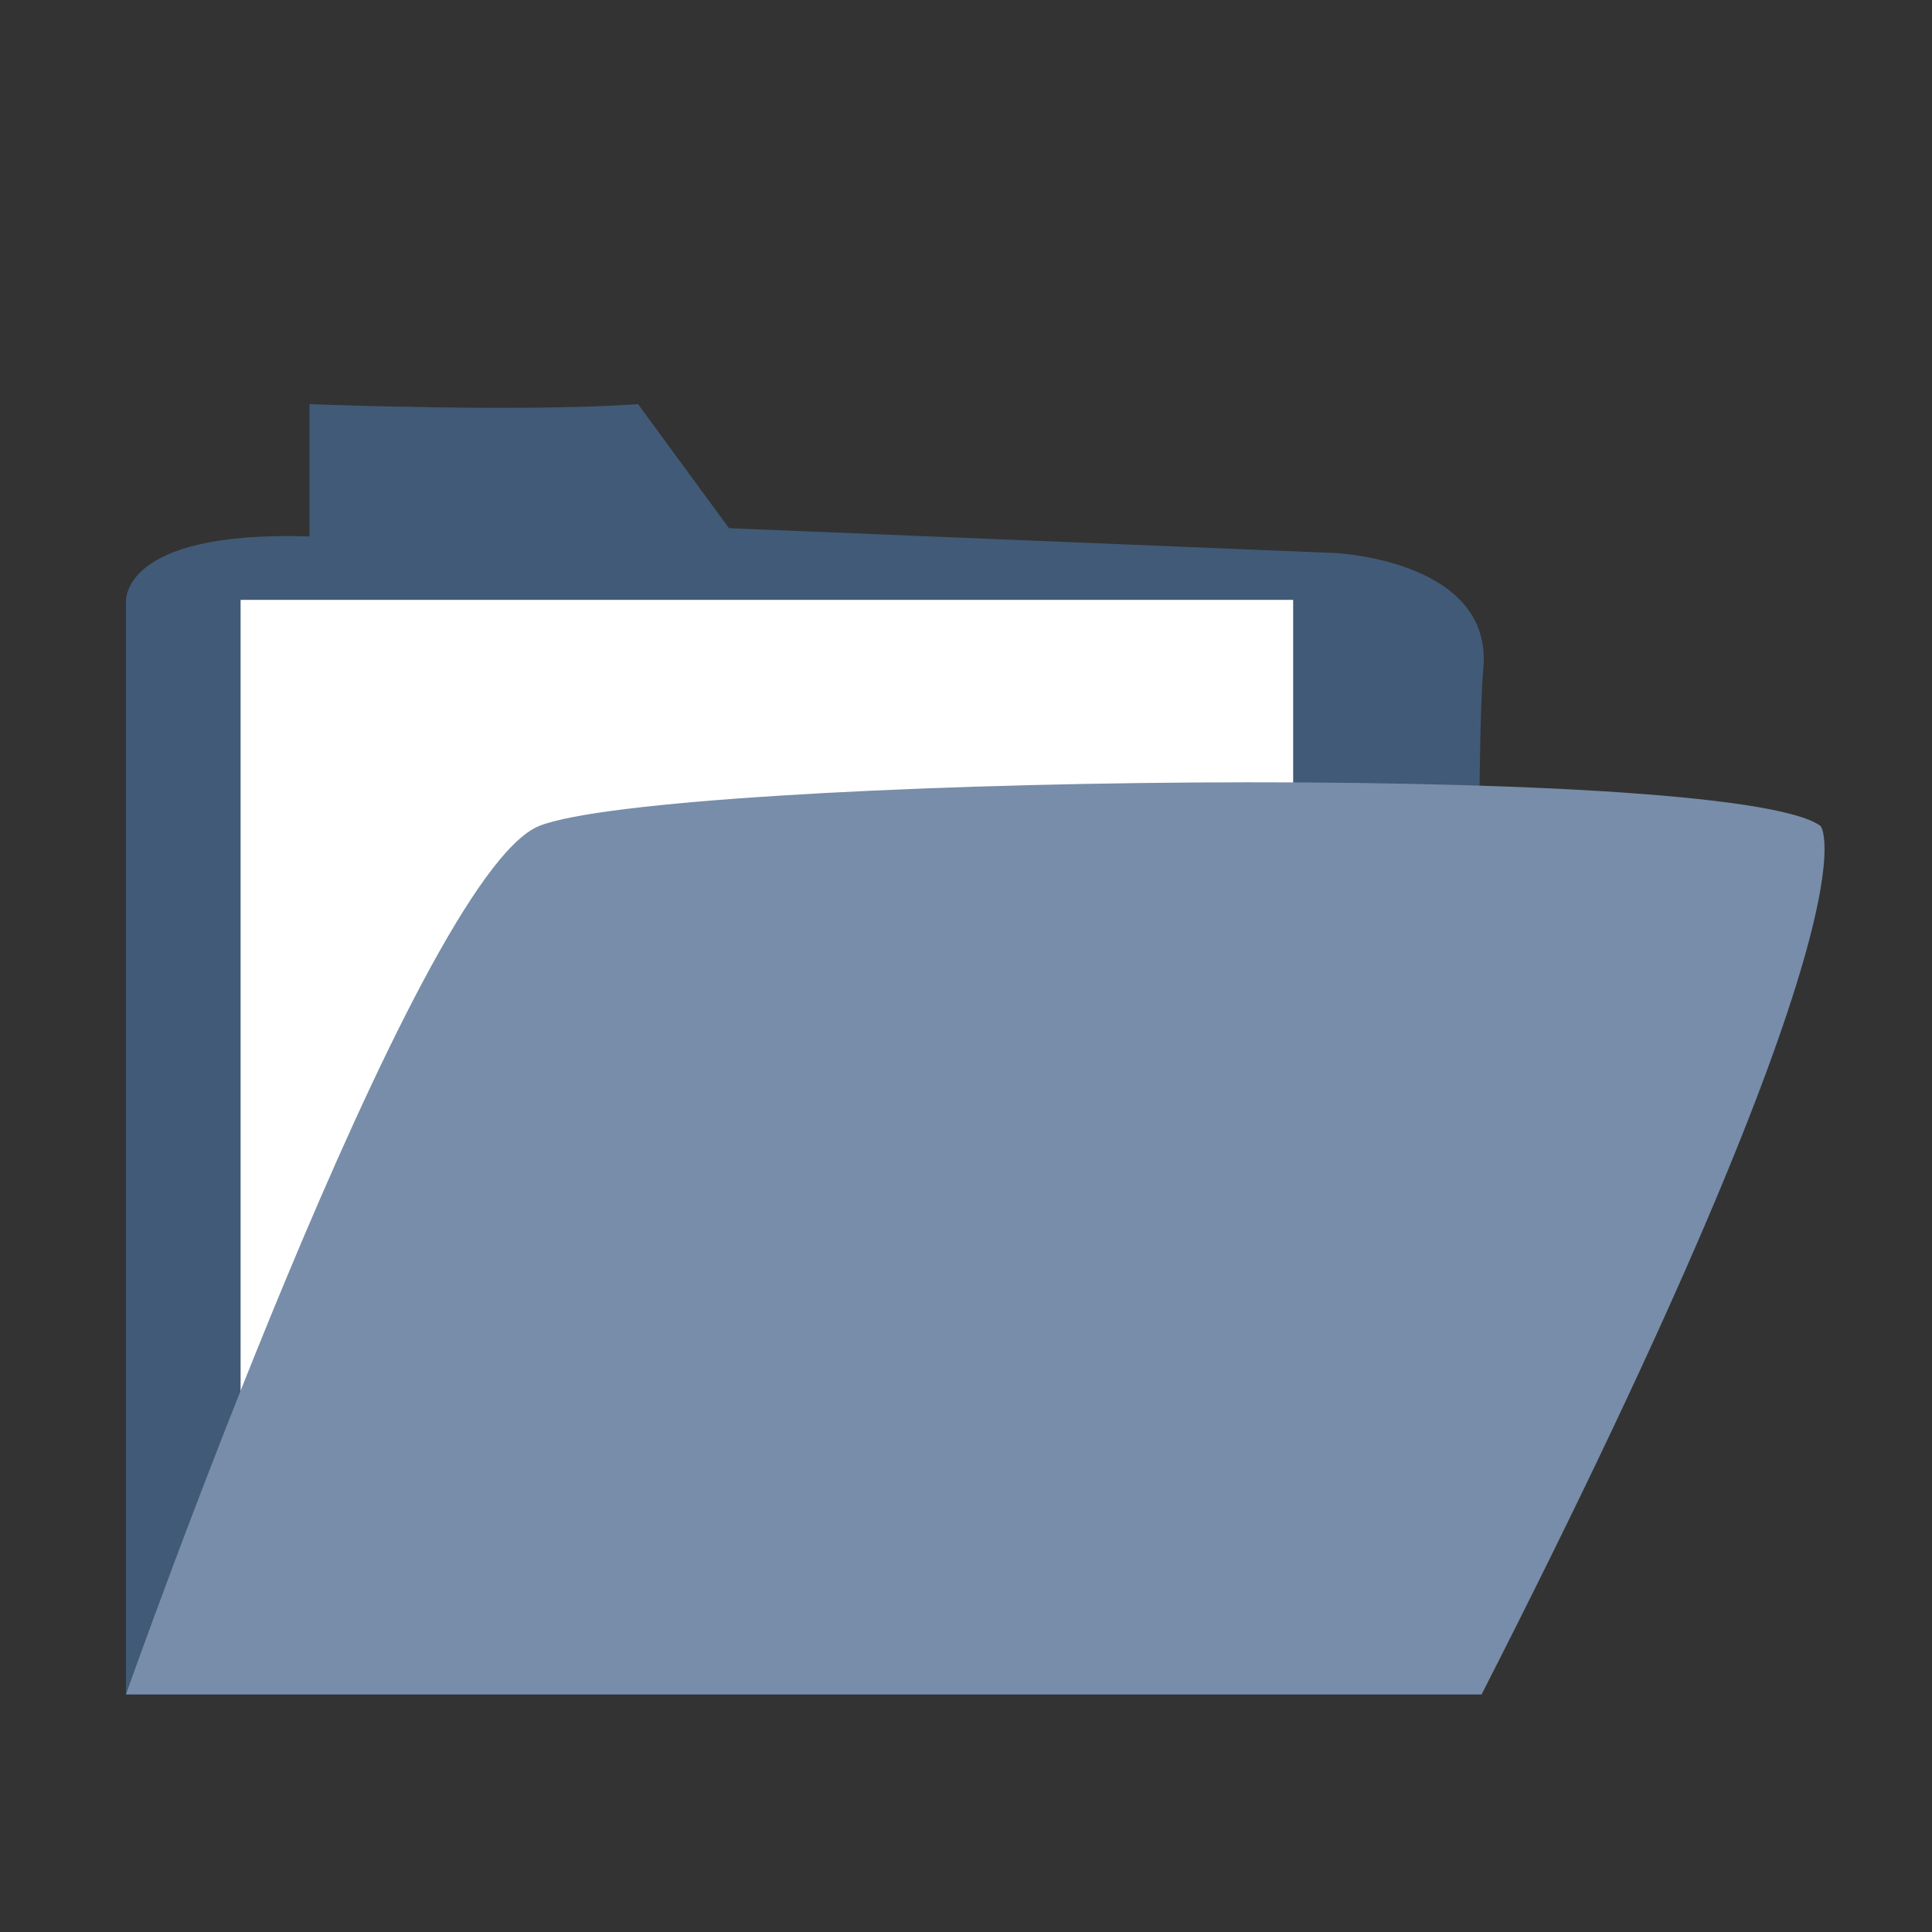 <svg xmlns="http://www.w3.org/2000/svg" xmlns:xlink="http://www.w3.org/1999/xlink" width="500" zoomAndPan="magnify" viewBox="0 0 375 375" height="500" preserveAspectRatio="xMidYMid meet" version="1.0"><rect x="0" y="0" width="375" height="375" fill="#333333" stroke="none"/><defs><clipPath id="bad8f8be2a"><path d="M 24 78.41 L 288 78.41 L 288 328.91 L 24 328.91 Z M 24 78.41 " clip-rule="nonzero"/></clipPath><clipPath id="bb7cf714b5"><path d="M 24 151 L 355 151 L 355 328.91 L 24 328.91 Z M 24 151 " clip-rule="nonzero"/></clipPath></defs><g clip-path="url(#bad8f8be2a)"><path fill="#415a77" d="M 24.449 328.879 L 24.449 116.969 C 24.449 116.969 22.98 102.922 60.07 104.125 L 60.07 78.441 C 60.07 78.441 101.383 80.047 123.848 78.441 L 141.496 102.52 L 259.023 107.336 C 259.023 107.336 289.906 108.66 287.906 129.812 C 285.902 150.965 287.582 328.875 287.582 328.875 L 24.449 328.875 Z M 24.449 328.879 " fill-opacity="1" fill-rule="nonzero"/></g><path fill="#ffffff" d="M 46.699 116.434 L 251 116.434 L 251 314.43 L 46.699 314.43 Z M 46.699 116.434 " fill-opacity="1" fill-rule="nonzero"/><g clip-path="url(#bb7cf714b5)"><path fill="#778da9" d="M 24.449 328.879 C 24.449 328.879 80.602 169.945 104.672 160.312 C 128.738 150.684 335.719 147.469 353.367 160.312 C 353.367 160.312 366.203 174.762 287.582 328.879 Z M 24.449 328.879 " fill-opacity="1" fill-rule="nonzero"/></g></svg>